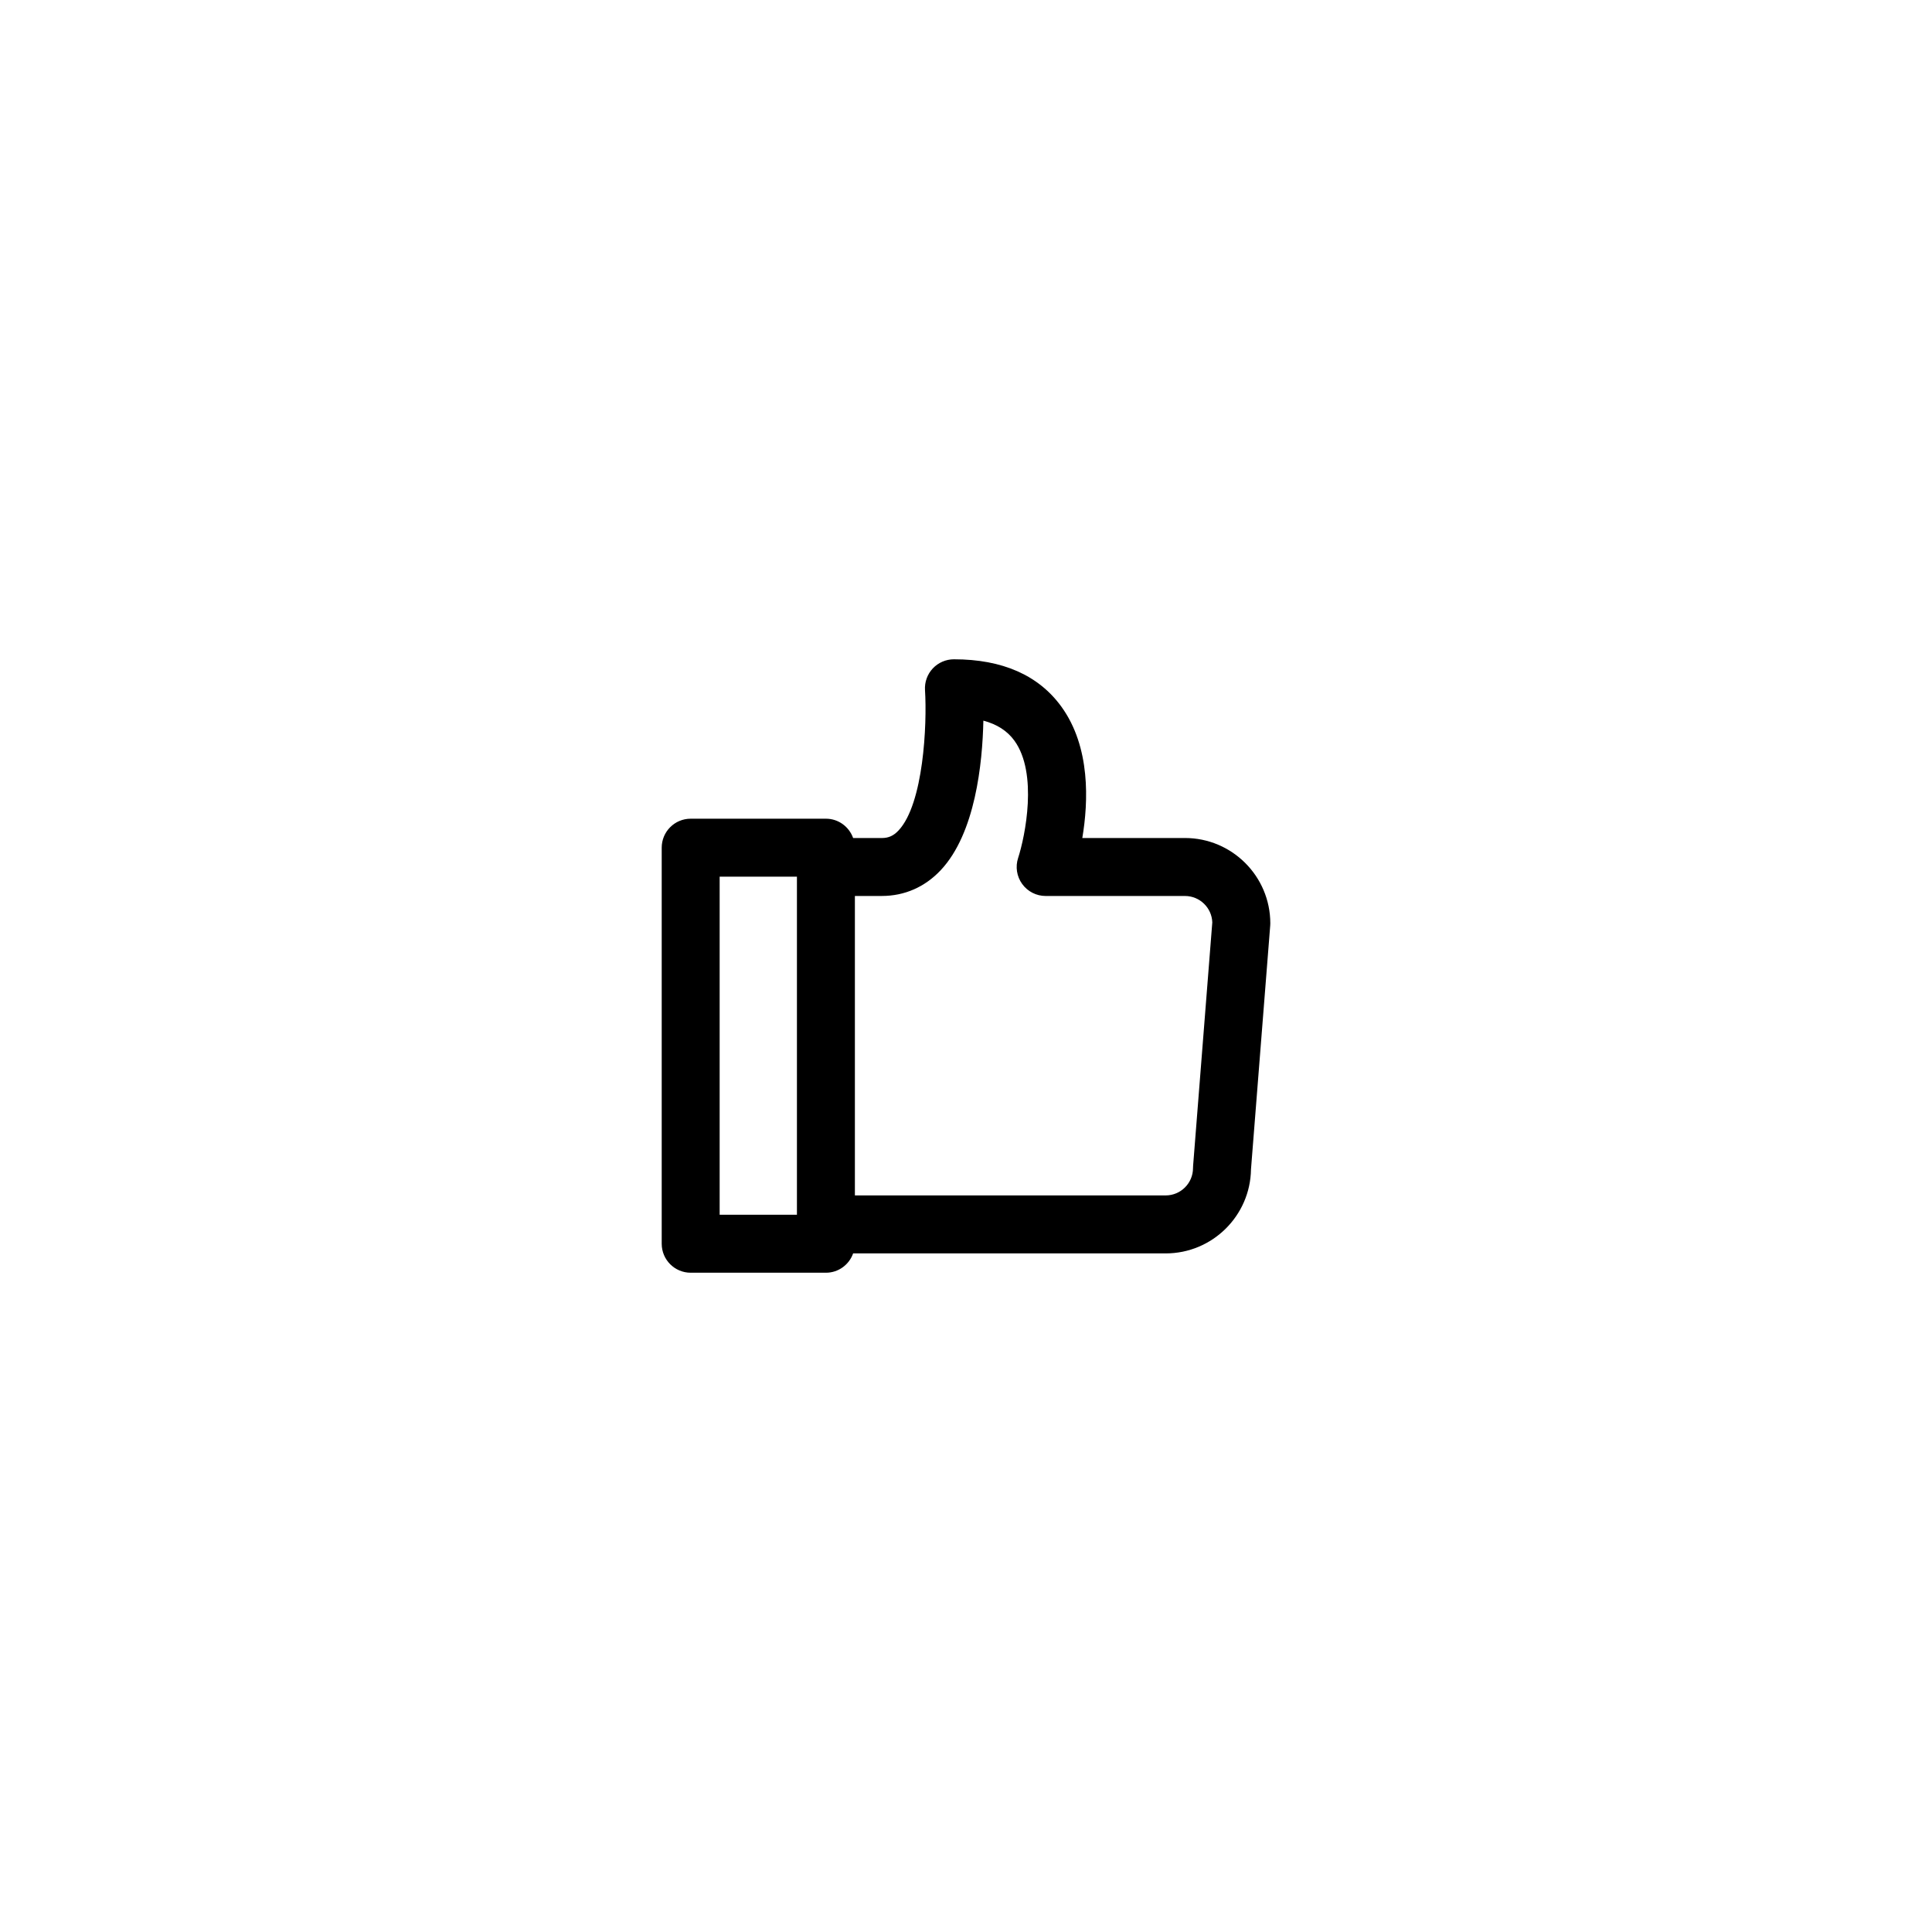 <svg xmlns="http://www.w3.org/2000/svg" xmlns:xlink="http://www.w3.org/1999/xlink" version="1.1" x="0px" y="0px" viewBox="0 0 100 100" enable-background="new 0 0 100 100" xml:space="preserve"><path d="M61.333,43.375H56.02c0.317-1.883,0.43-4.708-1.081-6.795c-1.18-1.629-3.052-2.455-5.564-2.455  c-0.414,0-0.81,0.171-1.094,0.473c-0.283,0.302-0.429,0.708-0.403,1.122c0.112,1.775-0.075,5.886-1.37,7.265  c-0.257,0.274-0.515,0.391-0.862,0.391h-1.488c-0.207-0.581-0.756-1-1.408-1h-7c-0.829,0-1.5,0.671-1.5,1.5v20.5  c0,0.828,0.671,1.5,1.5,1.5h7c0.652,0,1.202-0.419,1.408-1h16.177c2.413,0,4.381-1.945,4.416-4.351l0.995-12.615  c0.003-0.04,0.005-0.079,0.005-0.118C65.75,45.356,63.769,43.375,61.333,43.375z M37.249,45.375h4v17.5h-4V45.375z M61.755,60.341  c-0.003,0.039-0.005,0.079-0.005,0.118c0,0.781-0.635,1.416-1.416,1.416H44.249v-15.5h1.396c1.173,0,2.228-0.462,3.049-1.337  c1.792-1.908,2.159-5.538,2.205-7.738c0.71,0.189,1.24,0.532,1.605,1.035c1.228,1.689,0.556,4.958,0.194,6.072  c-0.15,0.457-0.072,0.958,0.21,1.348s0.733,0.621,1.215,0.621h7.21c0.765,0,1.39,0.609,1.415,1.367L61.755,60.341z"></path></svg>